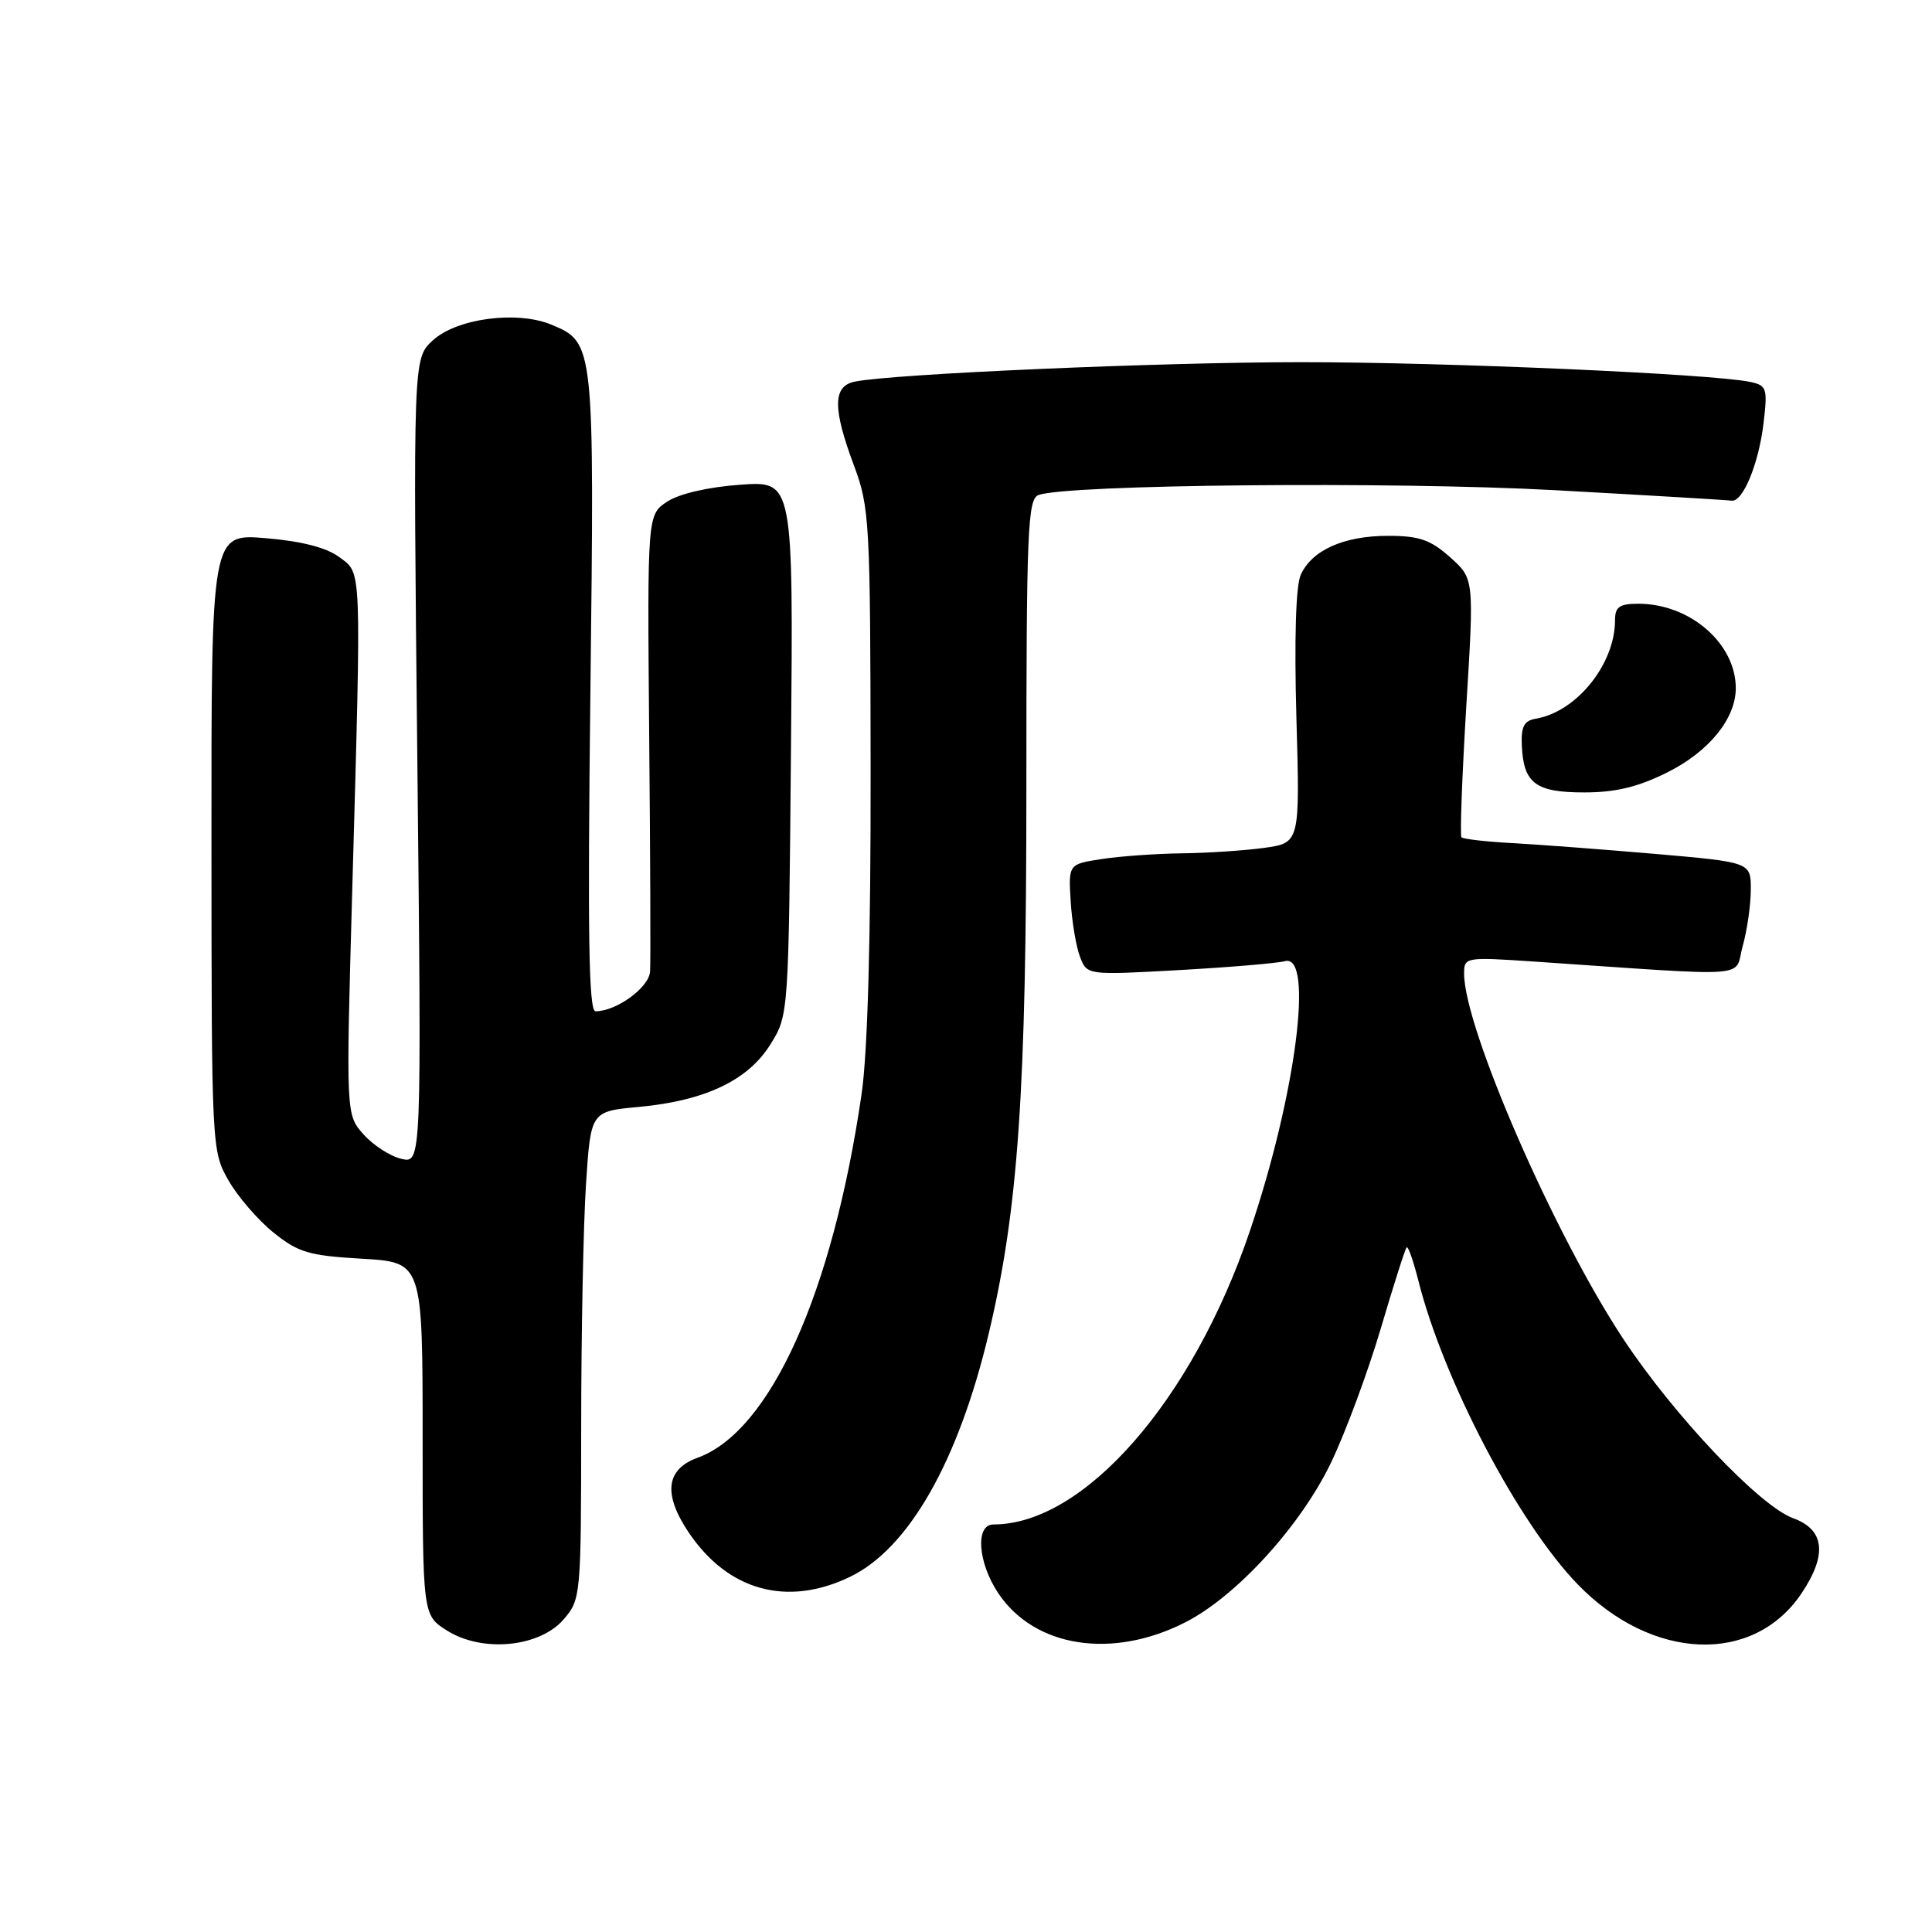 <?xml version="1.0" encoding="UTF-8" standalone="no"?>
<!DOCTYPE svg PUBLIC "-//W3C//DTD SVG 1.1//EN" "http://www.w3.org/Graphics/SVG/1.1/DTD/svg11.dtd" >
<svg xmlns="http://www.w3.org/2000/svg" xmlns:xlink="http://www.w3.org/1999/xlink" version="1.1" viewBox="0 0 256 256">
 <g >
 <path fill="currentColor"
d=" M 74.69 214.57 C 76.96 211.94 77.00 211.46 77.01 189.19 C 77.01 176.71 77.30 162.17 77.65 156.88 C 78.28 147.26 78.28 147.26 84.67 146.67 C 93.45 145.85 99.12 143.15 102.09 138.38 C 104.50 134.50 104.50 134.50 104.81 99.11 C 105.12 63.72 105.12 63.72 98.09 64.23 C 93.86 64.53 90.01 65.42 88.42 66.46 C 85.77 68.20 85.77 68.20 86.02 97.35 C 86.17 113.38 86.22 127.50 86.14 128.72 C 86.01 130.85 81.69 134.00 78.91 134.00 C 78.01 134.00 77.85 123.92 78.23 91.75 C 78.77 45.49 78.76 45.38 73.04 43.01 C 68.48 41.13 60.50 42.19 57.34 45.11 C 54.74 47.50 54.74 47.50 55.30 100.84 C 55.86 154.18 55.86 154.18 53.18 153.55 C 51.71 153.21 49.45 151.75 48.17 150.31 C 45.84 147.70 45.84 147.70 46.67 118.10 C 47.90 74.29 47.96 76.08 44.96 73.82 C 43.27 72.56 39.99 71.71 35.21 71.31 C 28.00 70.71 28.00 70.71 28.02 111.60 C 28.03 152.08 28.06 152.54 30.27 156.40 C 31.49 158.55 34.18 161.66 36.24 163.32 C 39.53 165.97 40.94 166.38 47.99 166.79 C 56.00 167.26 56.00 167.26 56.00 190.64 C 56.00 214.03 56.00 214.03 59.25 216.07 C 63.93 219.01 71.51 218.27 74.69 214.57 Z  M 157.07 214.96 C 163.85 211.51 172.37 202.15 176.38 193.78 C 178.30 189.77 181.25 181.81 182.95 176.07 C 184.64 170.33 186.19 165.48 186.39 165.28 C 186.58 165.08 187.28 167.07 187.94 169.69 C 191.28 182.93 201.21 201.85 209.07 209.95 C 218.92 220.10 232.37 220.62 238.73 211.10 C 242.15 205.99 241.77 202.68 237.60 201.17 C 233.19 199.58 221.82 187.58 215.11 177.44 C 205.94 163.59 194.00 136.19 194.00 129.00 C 194.00 126.83 194.19 126.80 203.25 127.41 C 232.91 129.42 229.72 129.66 230.92 125.35 C 231.51 123.23 231.99 119.87 231.99 117.87 C 232.00 114.25 232.00 114.25 219.25 113.14 C 212.24 112.54 203.70 111.89 200.27 111.71 C 196.85 111.52 193.87 111.18 193.65 110.94 C 193.44 110.70 193.73 102.89 194.29 93.59 C 195.33 76.68 195.33 76.68 192.15 73.84 C 189.55 71.52 188.05 71.00 183.93 71.00 C 178.06 71.00 173.82 72.90 172.35 76.18 C 171.70 77.63 171.49 84.72 171.78 95.10 C 172.25 111.69 172.25 111.69 167.49 112.35 C 164.87 112.71 159.97 113.03 156.61 113.07 C 153.25 113.11 148.49 113.45 146.03 113.82 C 141.57 114.50 141.57 114.50 141.87 119.41 C 142.03 122.11 142.59 125.42 143.10 126.77 C 144.03 129.22 144.03 129.22 156.27 128.54 C 163.00 128.16 169.29 127.63 170.25 127.36 C 174.15 126.26 171.70 145.19 165.60 163.16 C 158.00 185.58 143.65 202.00 131.63 202.00 C 129.21 202.00 129.56 207.04 132.27 211.10 C 137.08 218.31 147.38 219.91 157.07 214.96 Z  M 112.65 208.93 C 120.42 205.17 126.99 193.63 131.02 176.67 C 134.93 160.19 136.00 144.66 136.00 104.36 C 136.00 70.30 136.17 66.15 137.60 65.60 C 141.29 64.19 184.54 63.78 206.00 64.95 C 218.38 65.63 228.92 66.26 229.43 66.34 C 230.92 66.59 233.04 61.47 233.68 56.07 C 234.23 51.43 234.11 51.07 231.88 50.60 C 226.83 49.54 191.58 47.99 172.50 47.99 C 153.71 47.99 118.23 49.54 113.25 50.57 C 110.34 51.17 110.32 54.10 113.16 61.70 C 115.22 67.21 115.33 69.12 115.36 101.99 C 115.39 124.43 114.97 139.47 114.16 145.00 C 110.31 171.39 102.05 189.68 92.43 193.16 C 88.23 194.68 87.84 197.99 91.27 203.08 C 96.48 210.81 104.33 212.95 112.65 208.93 Z  M 220.90 102.36 C 226.43 99.61 229.99 95.24 230.00 91.20 C 230.01 85.27 223.94 80.00 217.10 80.00 C 214.58 80.00 214.00 80.41 214.00 82.18 C 214.00 88.00 208.91 94.32 203.50 95.23 C 201.94 95.50 201.53 96.29 201.65 98.81 C 201.88 103.81 203.48 105.00 209.93 105.00 C 214.06 105.00 217.05 104.28 220.90 102.36 Z "/>
</g>
</svg>